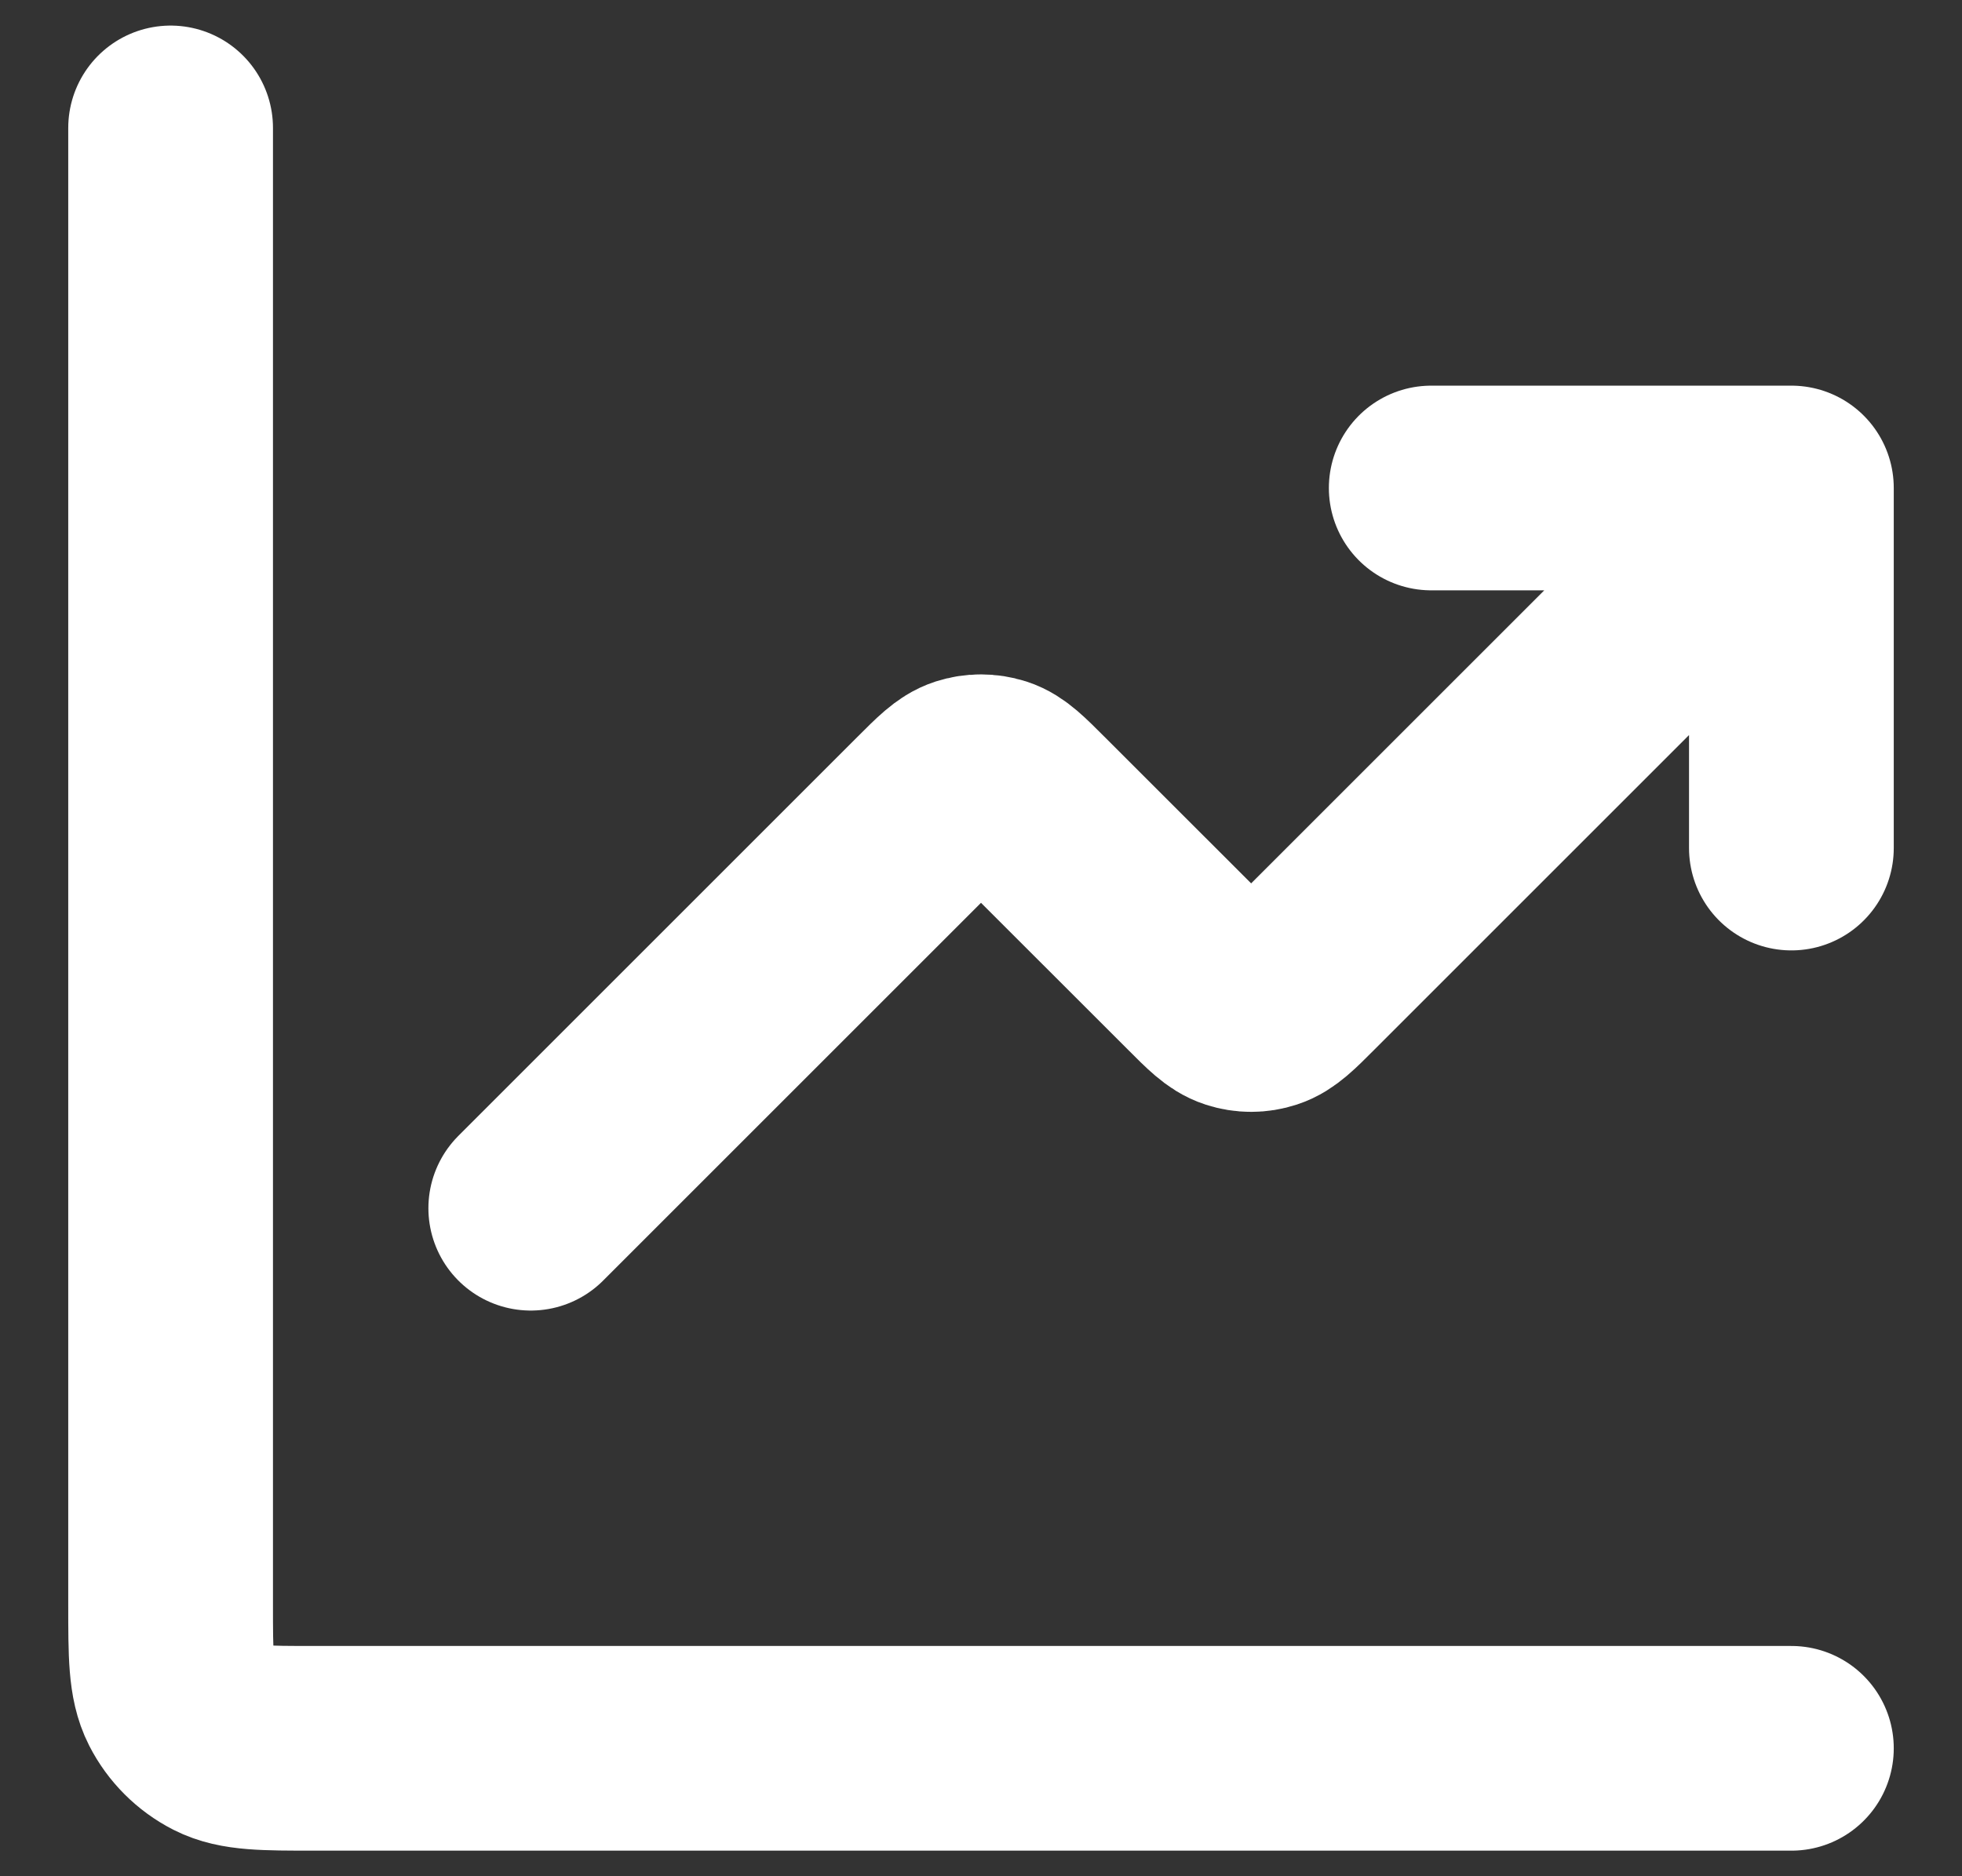 <svg width="23" height="22" viewBox="0 0 23 22" fill="none" xmlns="http://www.w3.org/2000/svg">
<rect x="0" y="0" width="23" height="22" fill="#333333" stroke="none"/>
<path d="M21 20.5H3.689C3.098 20.5 2.802 20.5 2.576 20.385C2.378 20.284 2.216 20.122 2.115 19.924C2 19.698 2 19.402 2 18.811V1.5M21 5.722L15.264 11.458C15.055 11.668 14.95 11.772 14.83 11.811C14.724 11.846 14.61 11.846 14.504 11.811C14.383 11.772 14.279 11.668 14.07 11.458L12.097 9.486C11.888 9.277 11.784 9.172 11.663 9.133C11.557 9.099 11.443 9.099 11.337 9.133C11.216 9.172 11.112 9.277 10.903 9.486L6.222 14.167M21 5.722H16.778M21 5.722V9.944" stroke="white" stroke-width="2.4" stroke-linecap="round" stroke-linejoin="round"/>
</svg>
